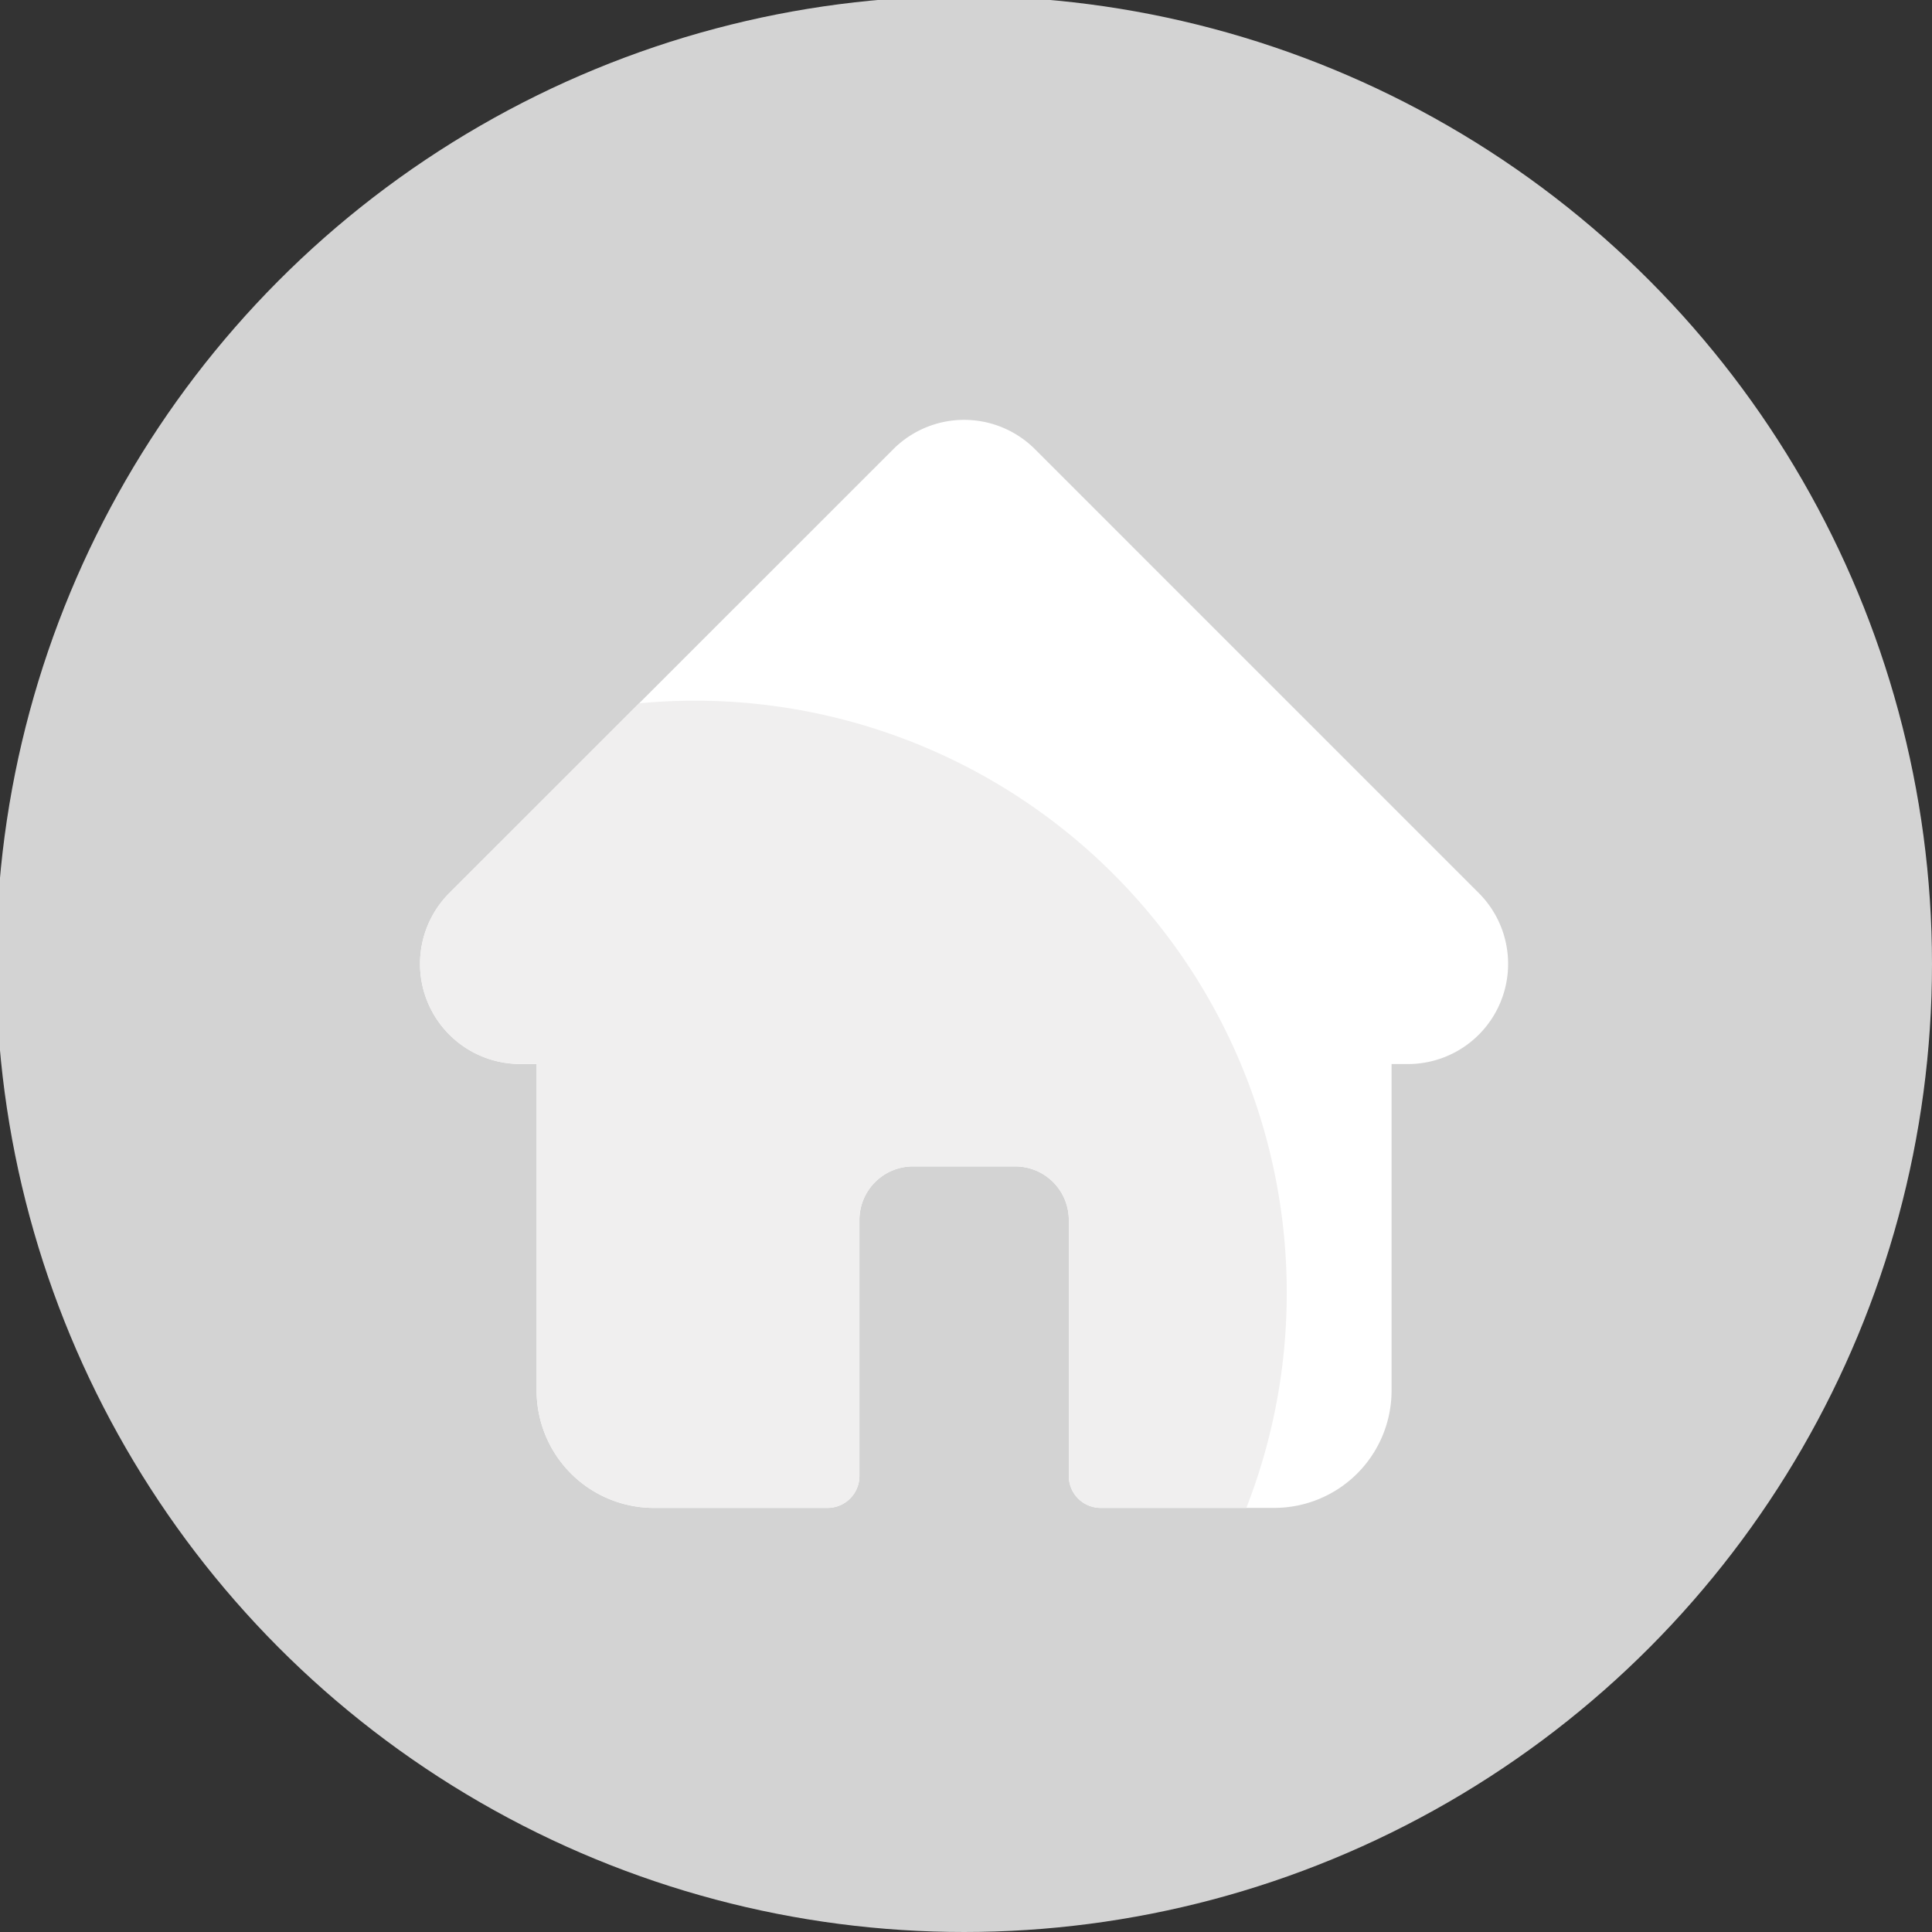 <svg xmlns="http://www.w3.org/2000/svg" xmlns:xlink="http://www.w3.org/1999/xlink" width="500" height="500" viewBox="0 0 500 500">
  <rect x="0" y="0" width="500" height="500" fill="#333333" stroke="none"/>
  <defs>
    <clipPath id="clip-ic-home-disabled">
      <rect width="500" height="500"/>
    </clipPath>
  </defs>
  <g id="ic-home-disabled" clip-path="url(#clip-ic-home-disabled)">
    <rect width="500" height="500" fill="rgba(255,255,255,0)"/>
    <g id="foot_icon-33" data-name="foot icon-33" transform="translate(-1 -1.13)">
      <circle id="Ellipse_188" data-name="Ellipse 188" cx="250.5" cy="250.5" r="250.5" transform="translate(0 0.13)" fill="#d3d3d3"/>
      <path id="Path_2771" data-name="Path 2771" d="M510.5,358.988h0L395.617,244.1a25.923,25.923,0,0,0-36.648,0L244.144,358.9l-.116.121a25.909,25.909,0,0,0,17.248,44.163,7.672,7.672,0,0,0,.8.042h4.579v84.532A30.372,30.372,0,0,0,297,518.1h44.938a8.253,8.253,0,0,0,8.253-8.248V443.576a13.857,13.857,0,0,1,13.843-13.852h26.507a13.857,13.857,0,0,1,13.843,13.843v66.282a8.248,8.248,0,0,0,8.248,8.248h44.943a30.372,30.372,0,0,0,30.339-30.335V403.23h4.245A25.927,25.927,0,0,0,510.5,358.988Z" transform="translate(-126.777 -126.726)" fill="#fff"/>
      <path id="Path_2772" data-name="Path 2772" d="M460.786,546.356A153.172,153.172,0,0,0,307.61,393.18c-4.866,0-9.682.241-14.432.682l-49.034,49.03-.116.121a25.909,25.909,0,0,0,17.248,44.163,7.672,7.672,0,0,0,.8.042h4.579V571.75A30.372,30.372,0,0,0,297,602.084h44.938a8.253,8.253,0,0,0,8.253-8.248V527.563a13.857,13.857,0,0,1,13.843-13.852h26.507a13.857,13.857,0,0,1,13.843,13.843v66.282a8.248,8.248,0,0,0,8.248,8.248h37.7A152.757,152.757,0,0,0,460.786,546.356Z" transform="translate(-126.777 -210.714)" fill="#f0efef"/>
    </g>
  </g>
</svg>
